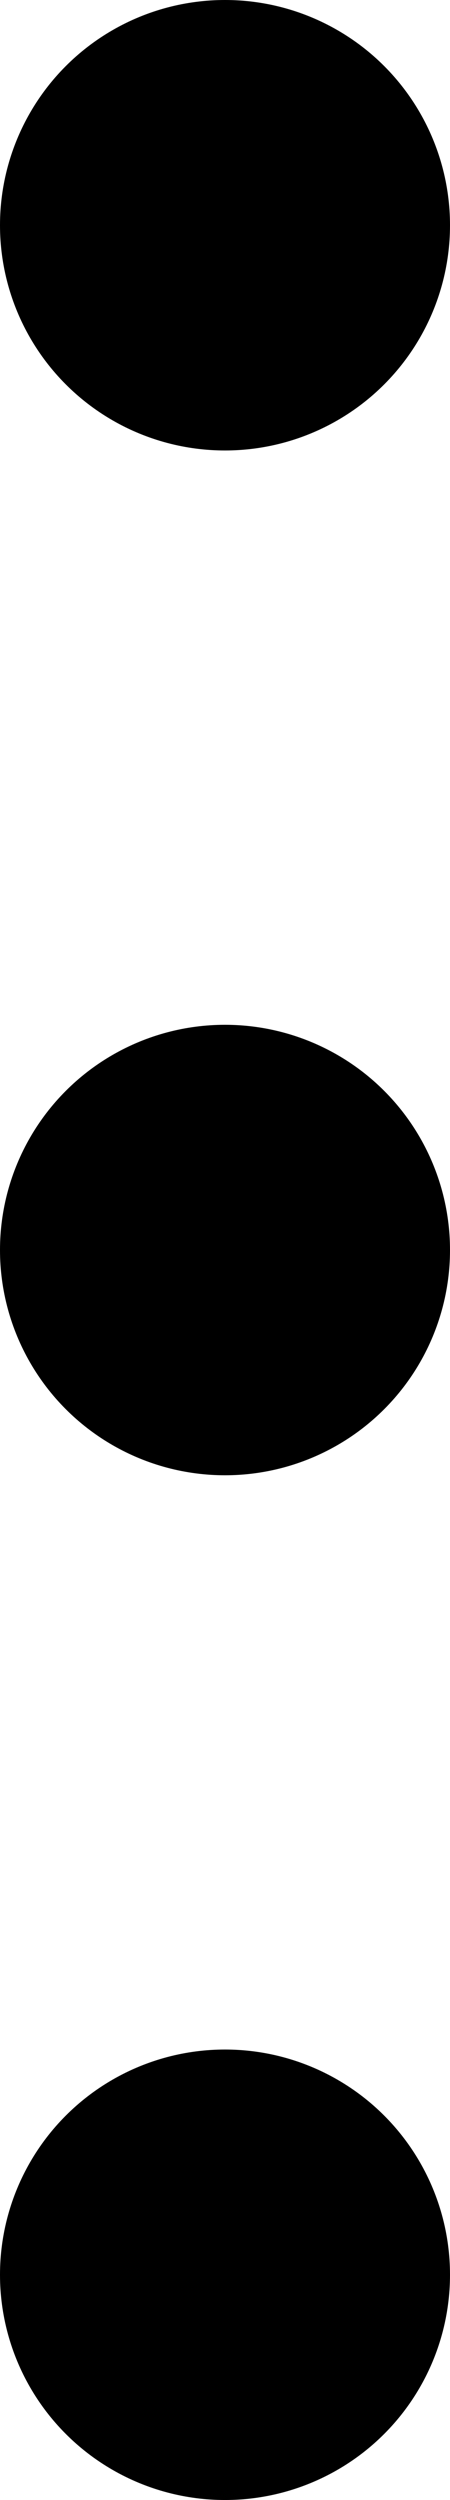 <svg width="8" height="44.397" viewBox="0 0 8 44.397" class="svgIcon nypl-icon" aria-hidden="true" preserveAspectRatio="xMidYMid meet">
    <title>
        3dots.vert.icon
    </title>
    <circle cx="4" cy="4" r="4"/>
    <circle cx="4" cy="22.199" r="4"/>
    <circle cx="4" cy="40.397" r="4"/>
</svg>

